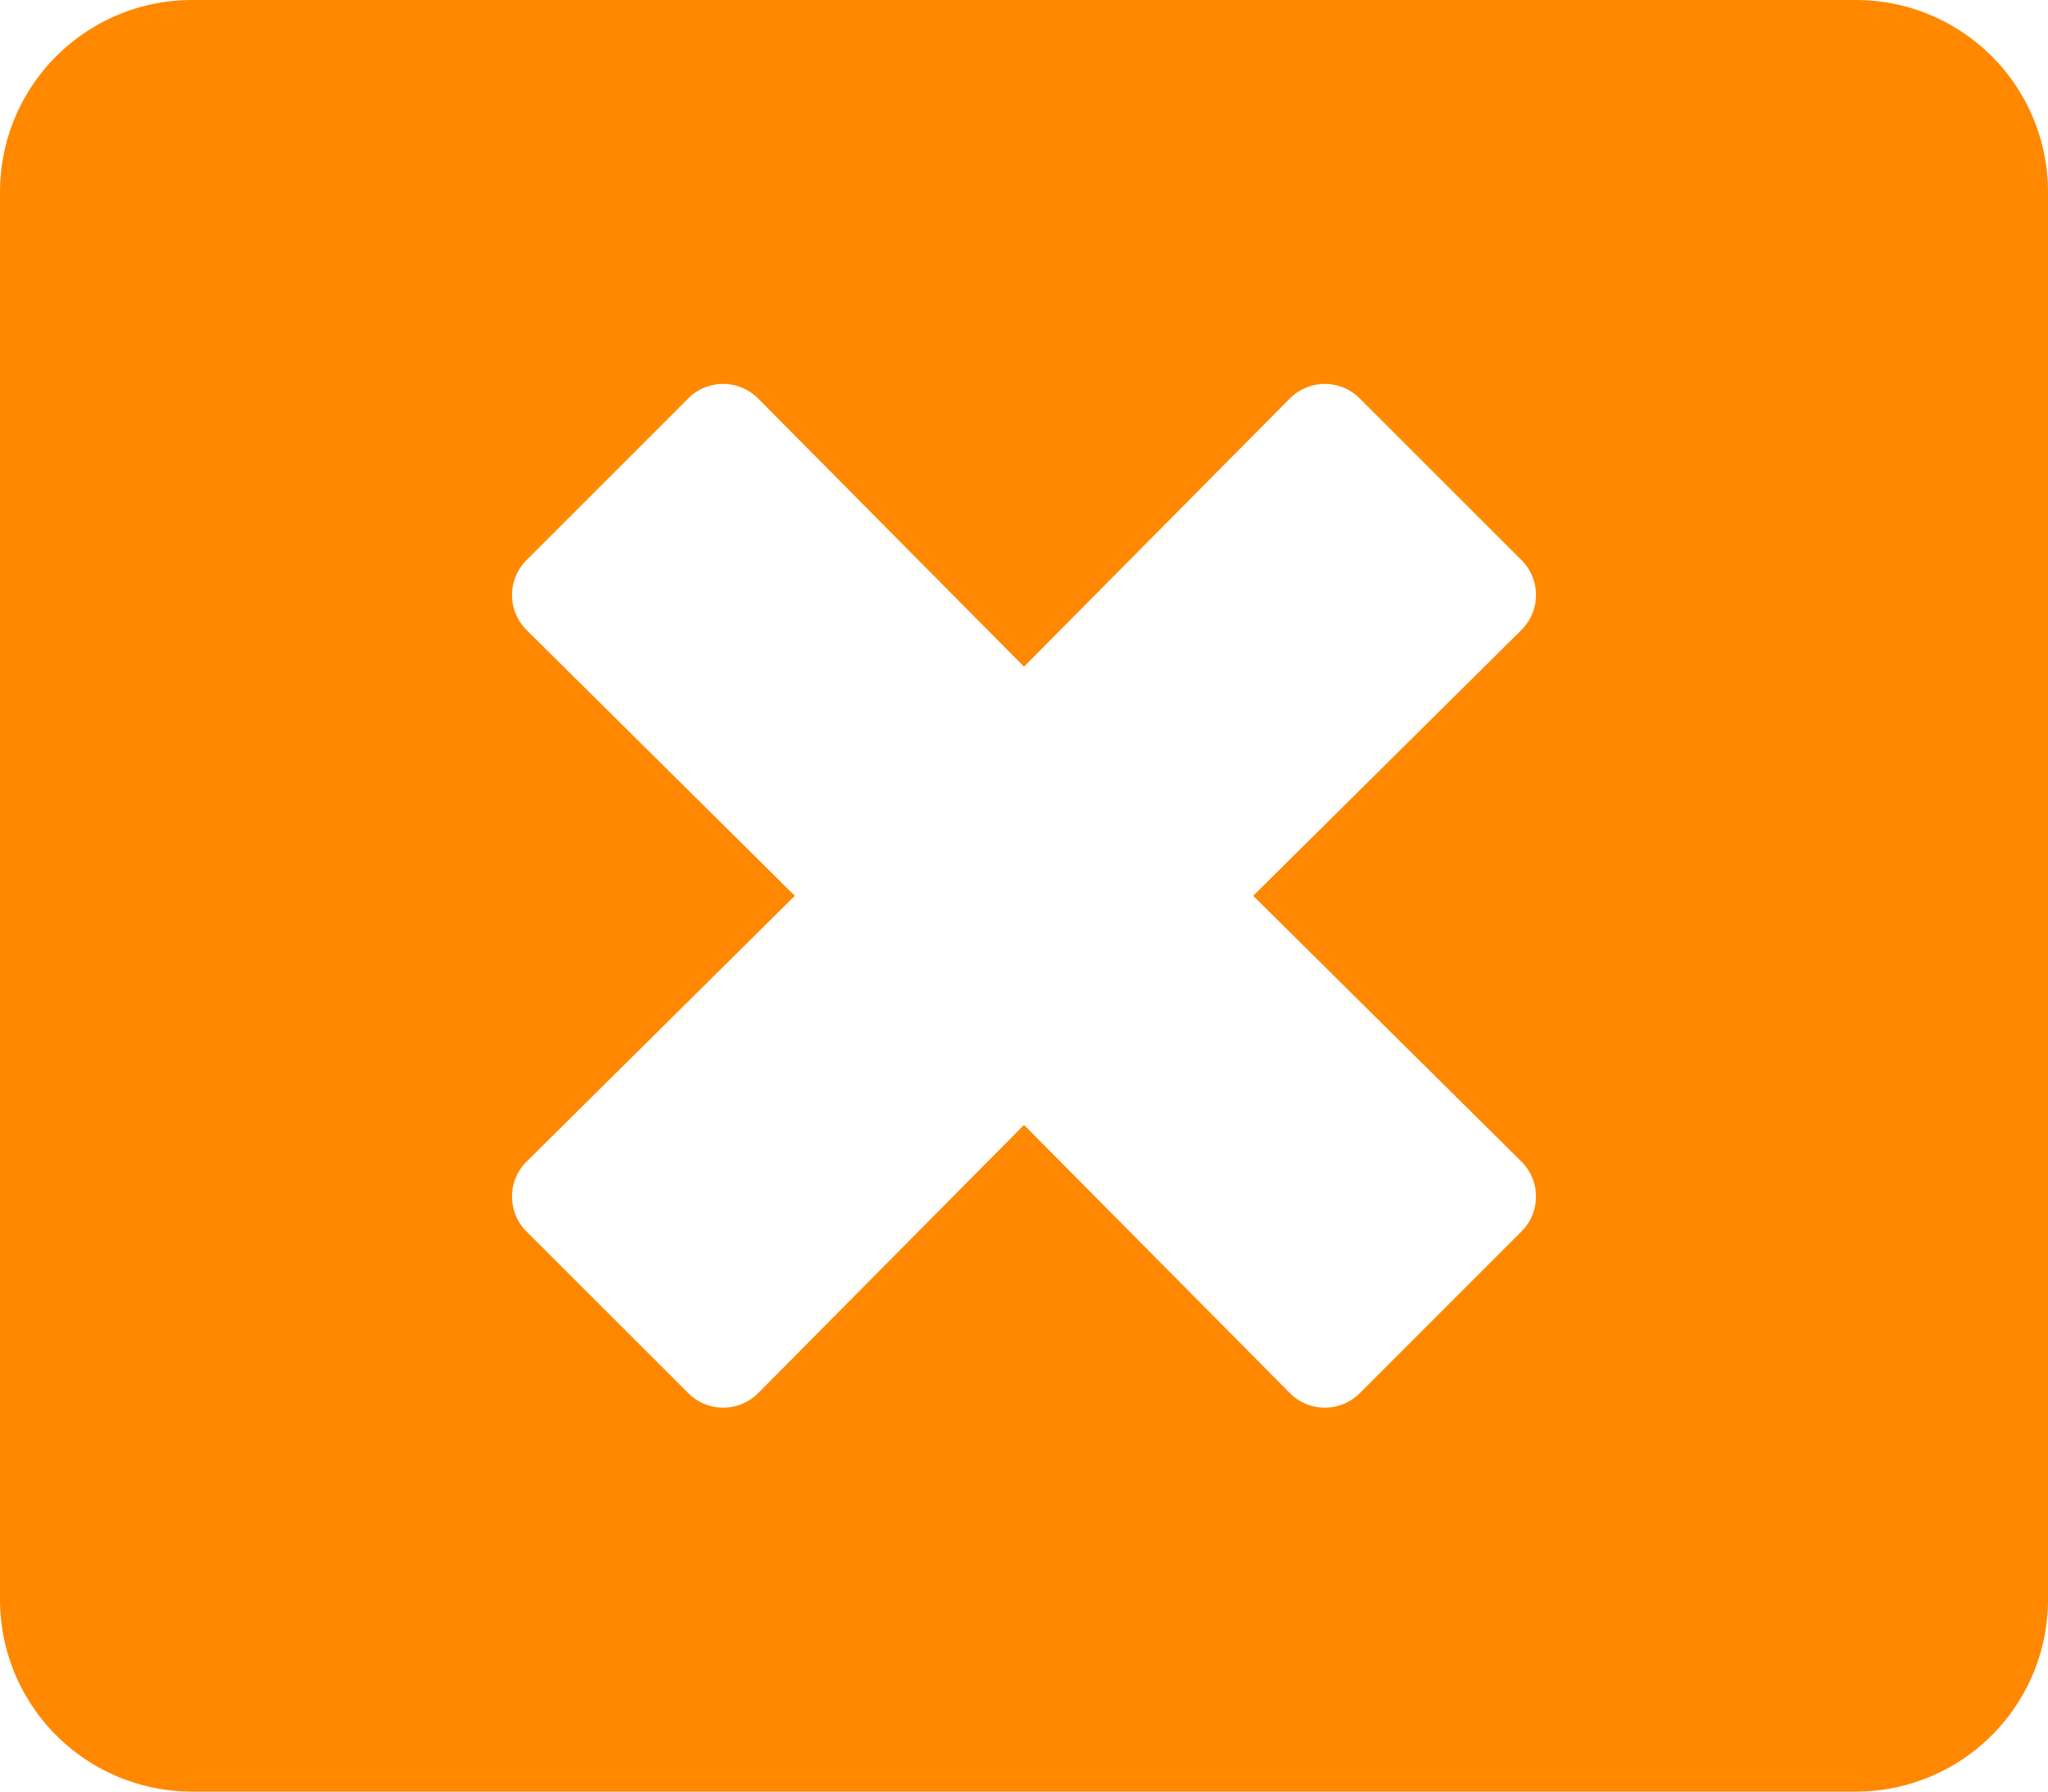 <svg xmlns="http://www.w3.org/2000/svg" width="36" height="31.5" viewBox="0 0 36 31.5">
  <path id="Close_Icon" data-name="Close Icon" d="M32.625,2.25H3.375A3.376,3.376,0,0,0,0,5.625v24.75A3.376,3.376,0,0,0,3.375,33.75h29.25A3.376,3.376,0,0,0,36,30.375V5.625A3.376,3.376,0,0,0,32.625,2.25ZM26.747,22.676a.866.866,0,0,1,0,1.223L23.9,26.747a.866.866,0,0,1-1.223,0L18,22.029l-4.676,4.718a.866.866,0,0,1-1.223,0L9.253,23.9a.866.866,0,0,1,0-1.223L13.971,18,9.253,13.324a.866.866,0,0,1,0-1.223L12.1,9.253a.866.866,0,0,1,1.223,0L18,13.971l4.676-4.718a.866.866,0,0,1,1.223,0L26.747,12.1a.866.866,0,0,1,0,1.223L22.029,18Z" transform="translate(0 -2.25)" fill="#f80"/>
</svg>
